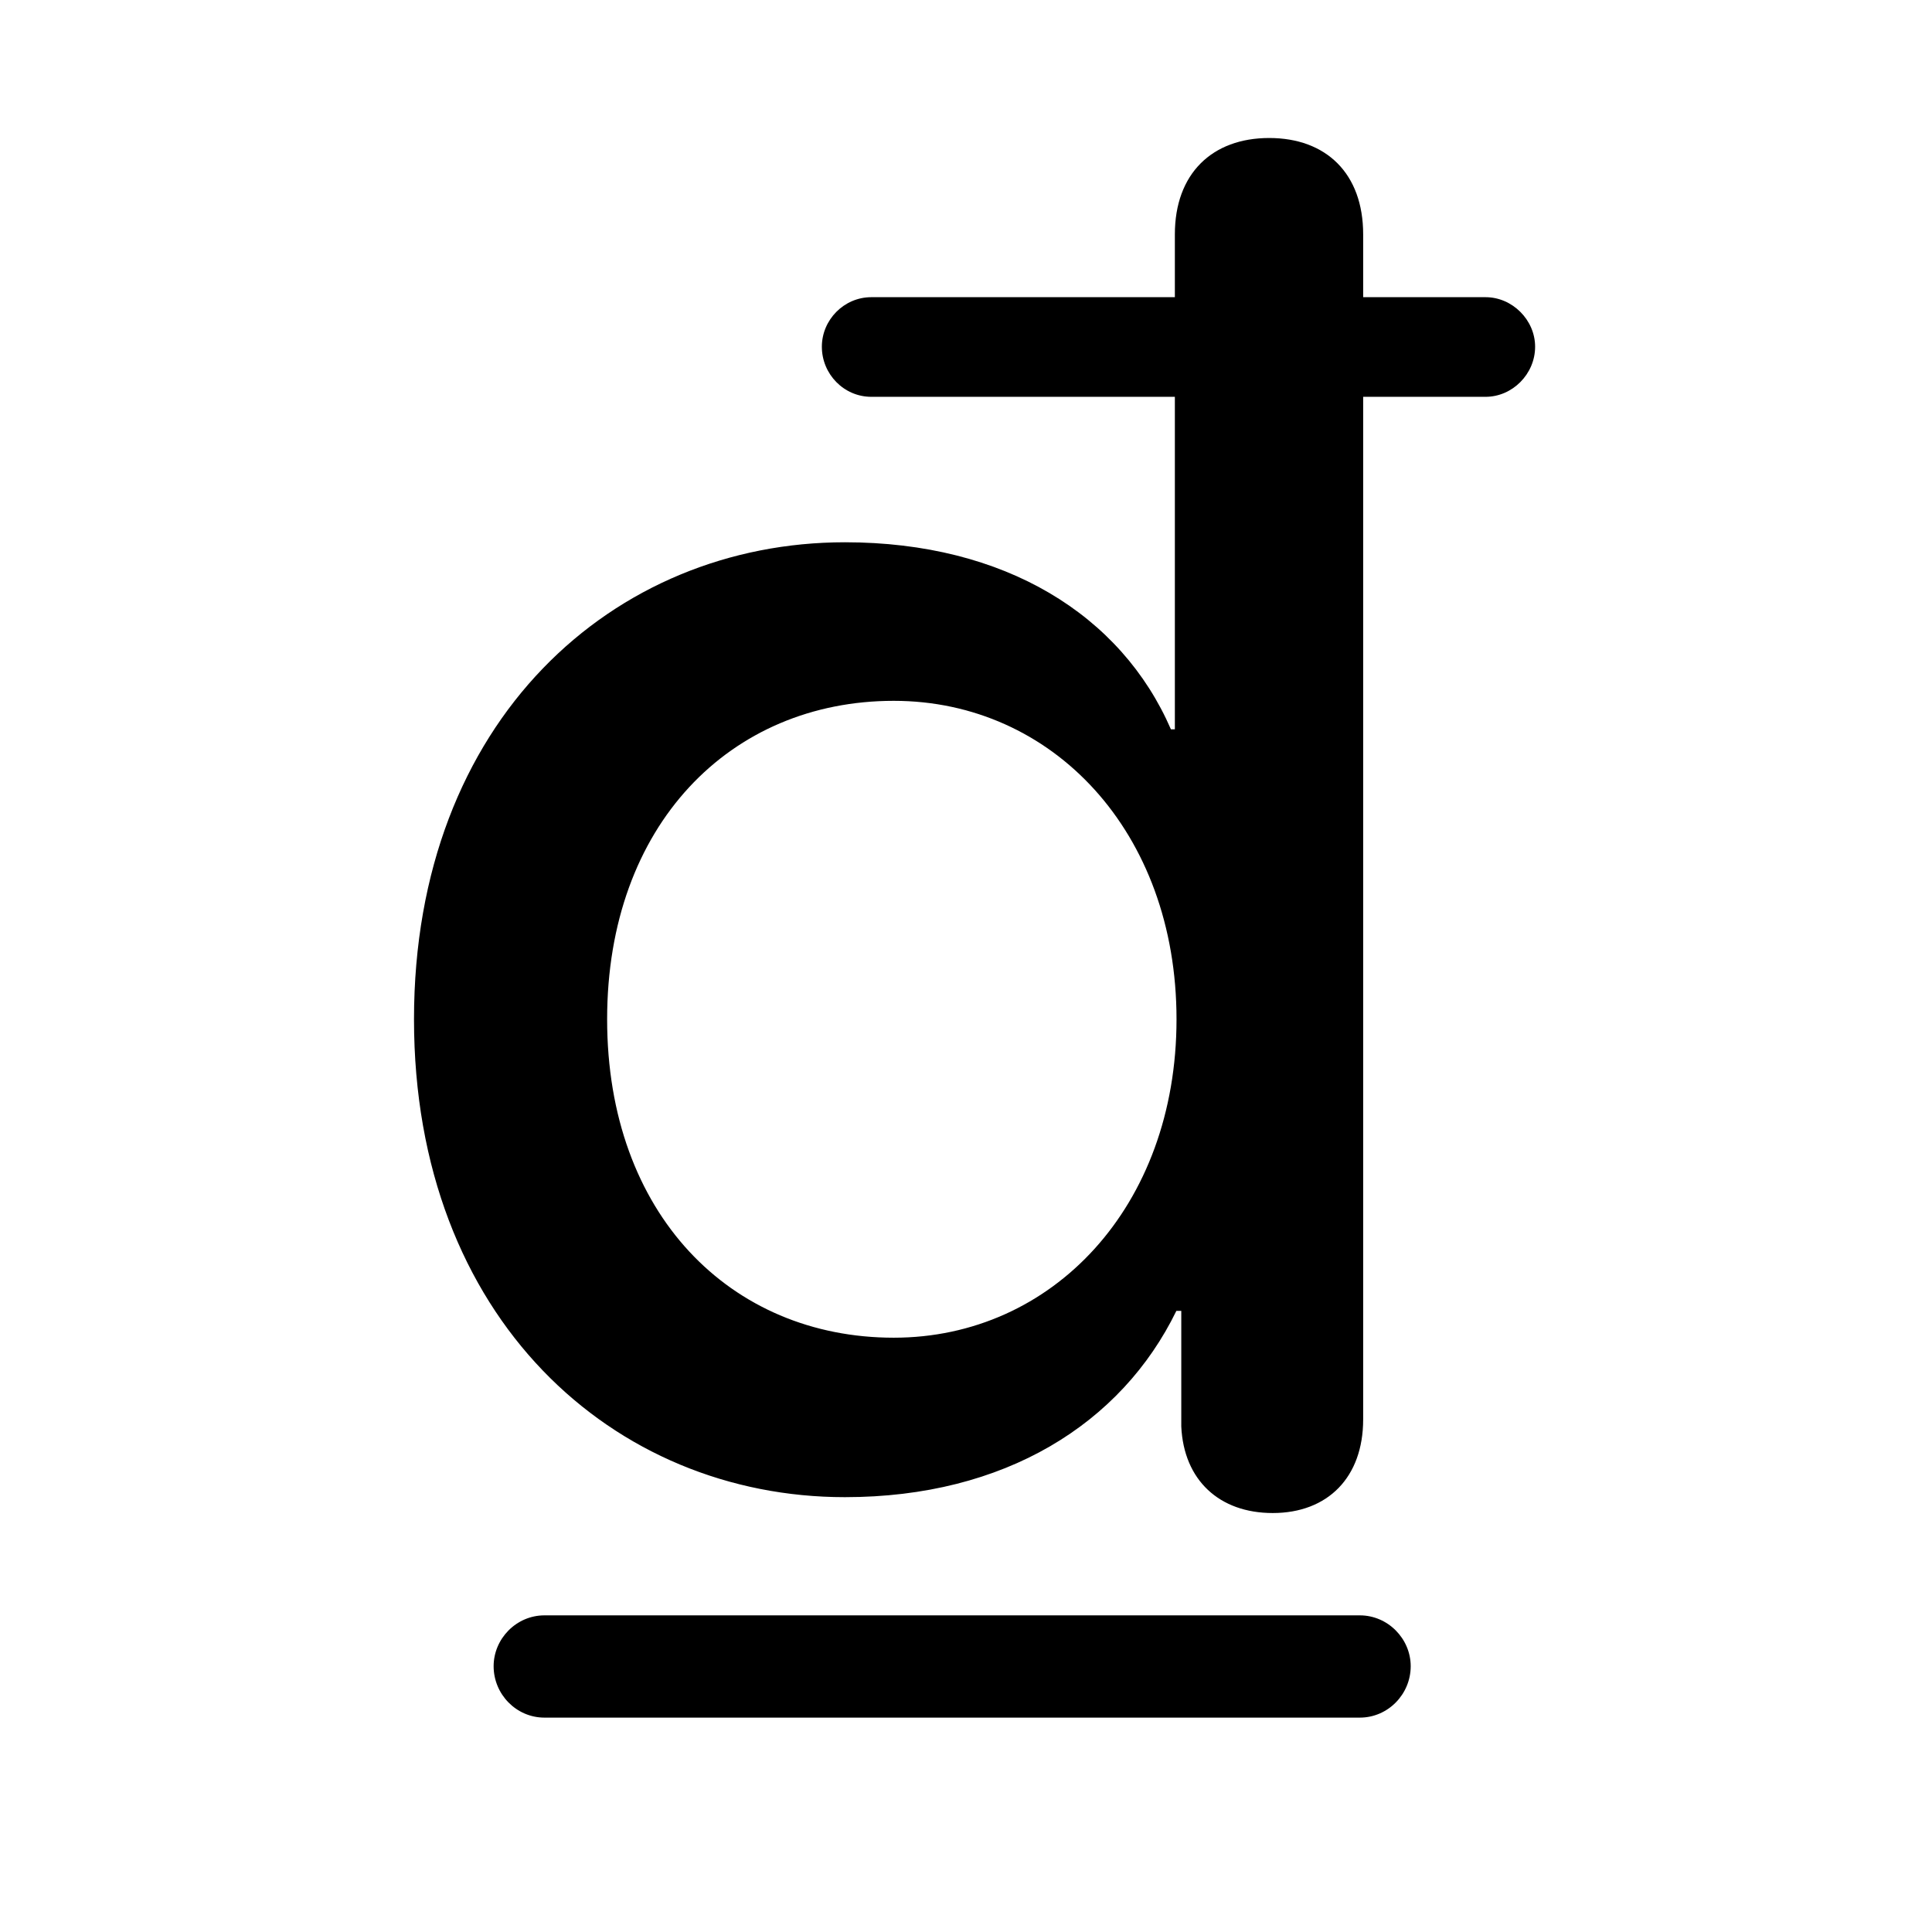 <svg width="28" height="28" viewBox="0 0 28 28" fill="none" xmlns="http://www.w3.org/2000/svg">
<path d="M12.245 21.698C14.562 21.698 16.252 20.634 17.049 18.998H17.12V20.674C17.156 21.451 17.671 21.928 18.445 21.928C19.241 21.928 19.756 21.413 19.756 20.571V3.396C19.756 2.516 19.221 2 18.394 2C17.568 2 17.027 2.516 17.027 3.396V10.57H16.97C16.25 8.912 14.562 7.859 12.245 7.859C8.897 7.859 6 10.432 6 14.772C6 19.114 8.897 21.698 12.245 21.698ZM12.953 19.387C10.584 19.387 8.799 17.59 8.799 14.772C8.799 11.958 10.584 10.157 12.953 10.157C15.252 10.157 17.051 12.054 17.051 14.772C17.051 17.484 15.254 19.387 12.953 19.387ZM11.911 5.025C11.911 5.422 12.23 5.751 12.628 5.751H21.53C21.918 5.751 22.248 5.422 22.248 5.025C22.248 4.637 21.918 4.307 21.53 4.307H12.628C12.23 4.307 11.911 4.637 11.911 5.025ZM7.154 24.148C7.154 24.555 7.483 24.893 7.89 24.893H19.708C20.115 24.893 20.445 24.555 20.445 24.148C20.445 23.75 20.115 23.411 19.708 23.411H7.89C7.483 23.411 7.154 23.75 7.154 24.148Z" fill="currentColor"/>
</svg>
